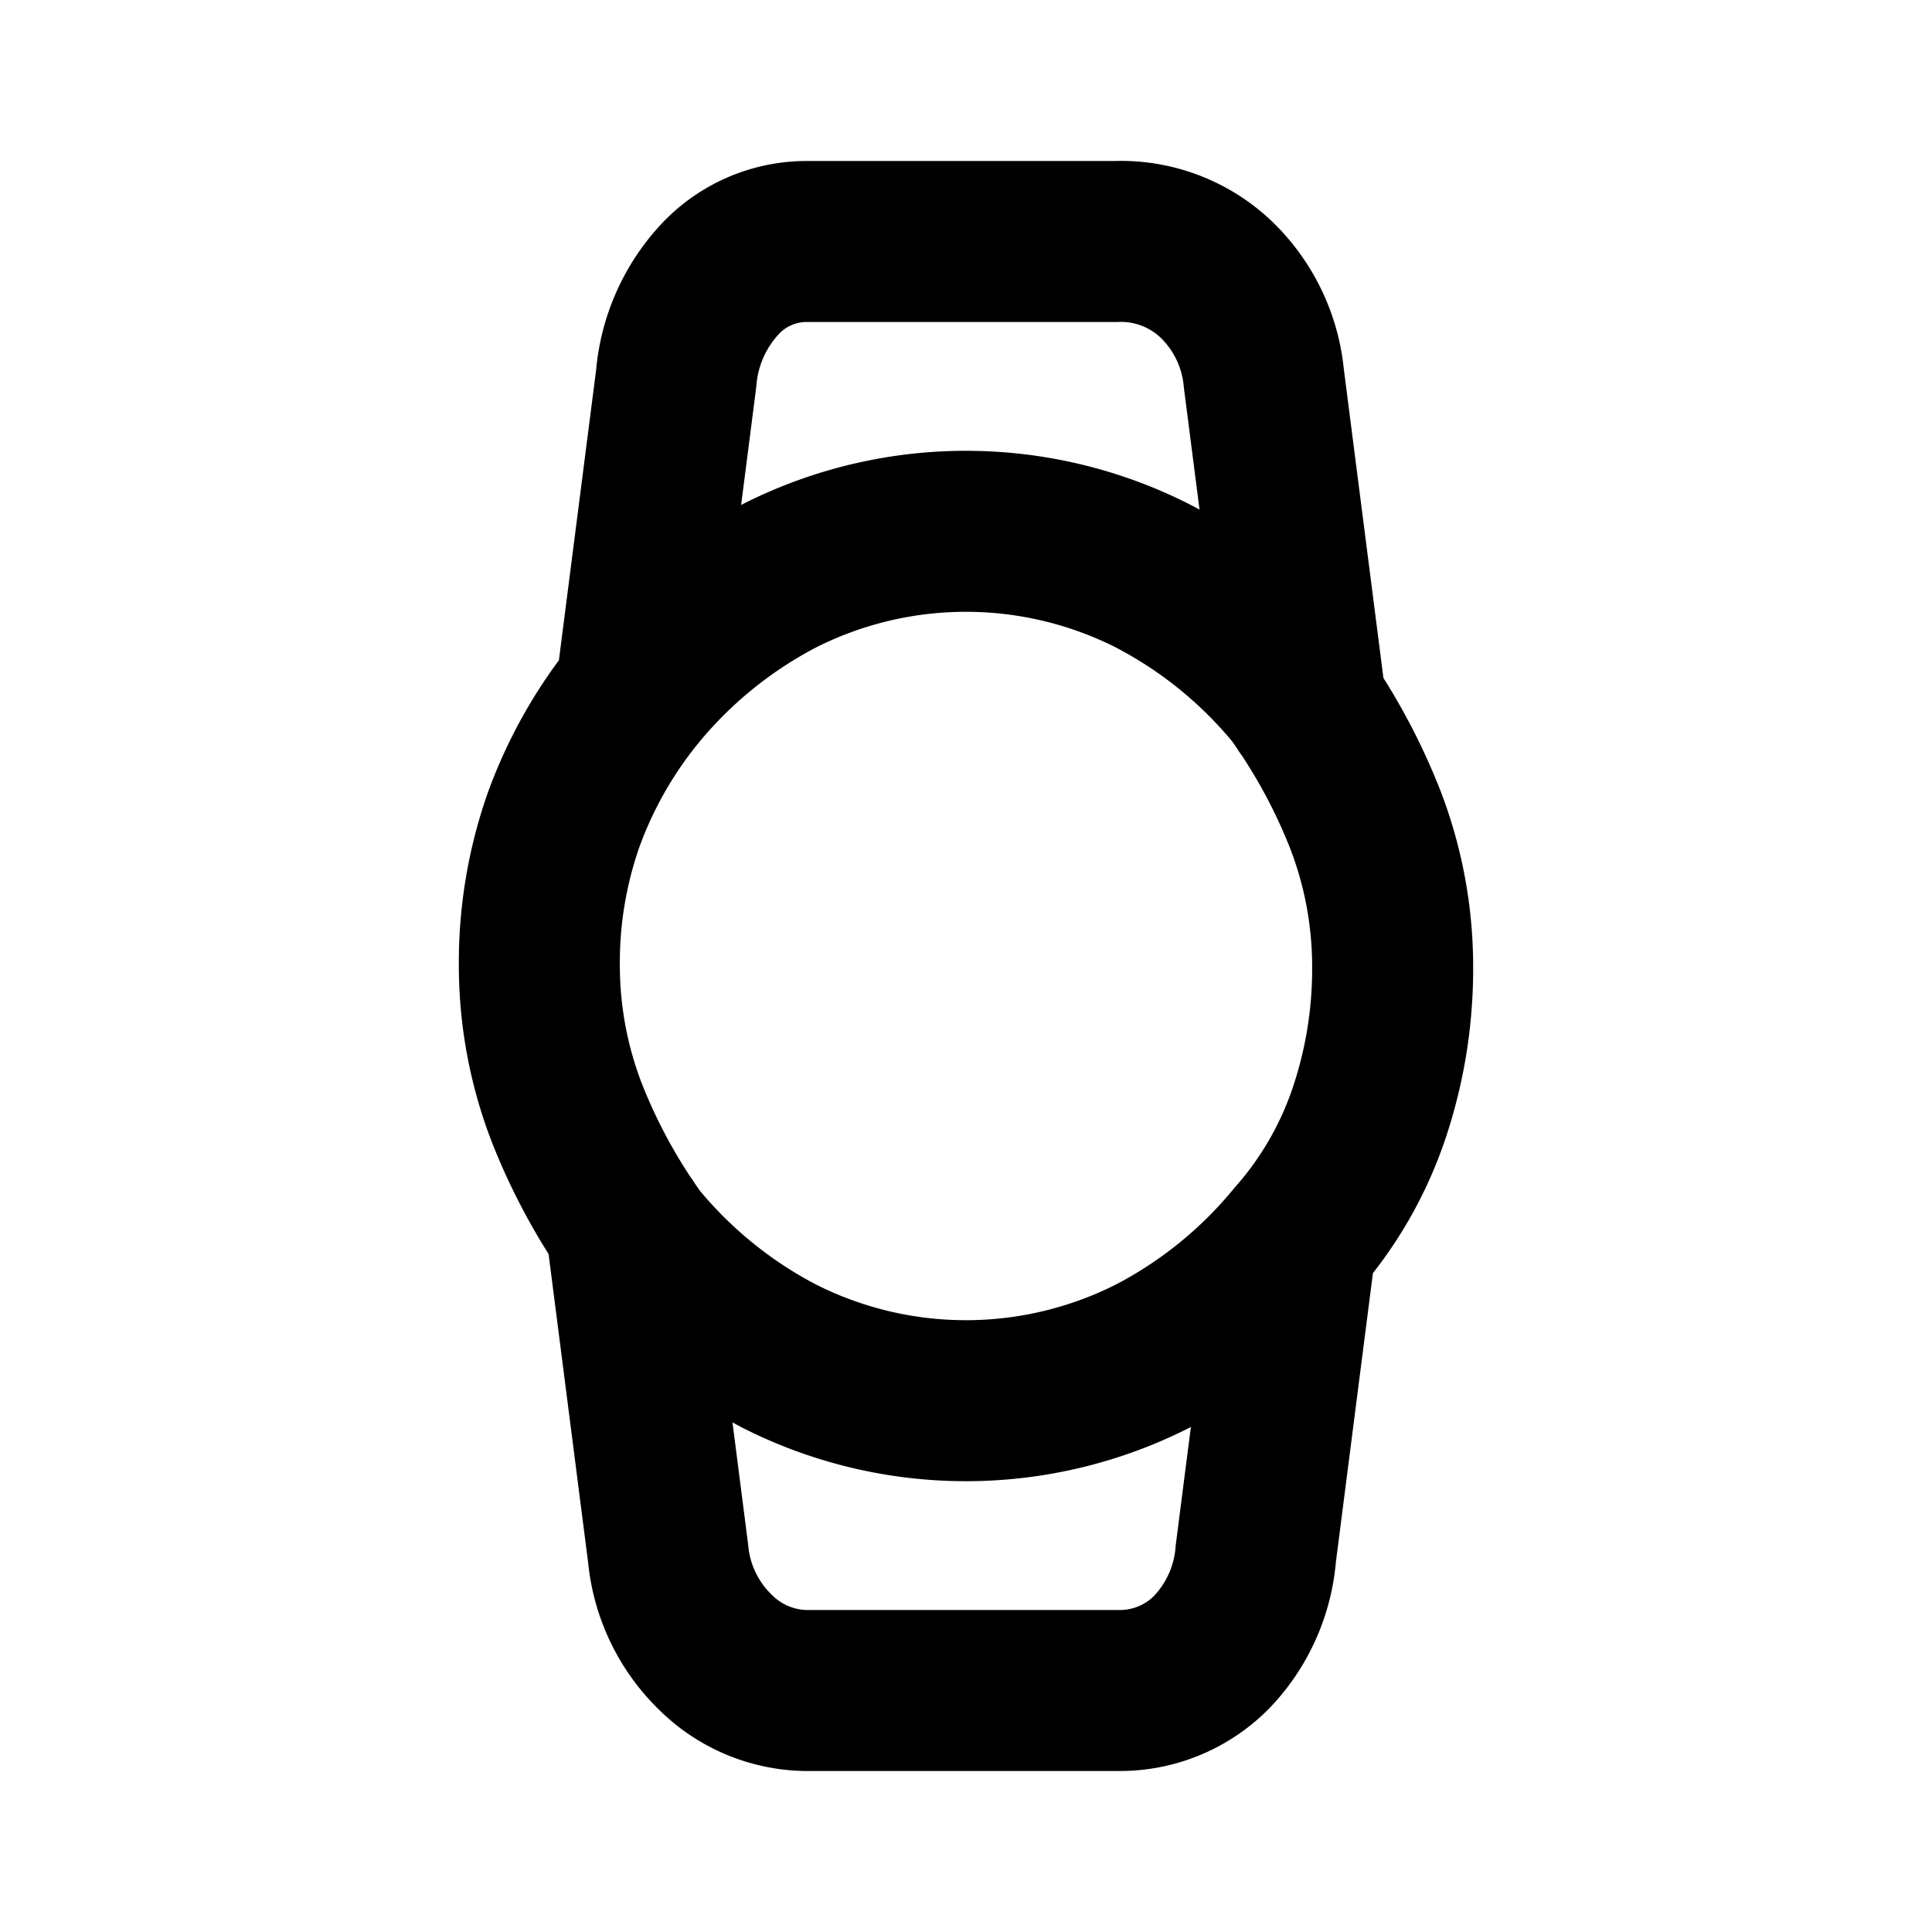 <svg xmlns="http://www.w3.org/2000/svg" width="24" height="24" viewBox="0 0 24 24" stroke="currentColor">
  <path d="M7.9,8.6A5.717,5.717,0,0,1,9.687,7.15a5.137,5.137,0,0,1,4.625,0A5.71,5.71,0,0,1,16.1,8.6m0,6.8a4.587,4.587,0,0,0,.9-1.55A5.628,5.628,0,0,0,17.3,12a5.084,5.084,0,0,0-.337-1.812A7.265,7.265,0,0,0,16.1,8.6m0,6.8a5.71,5.71,0,0,1-1.788,1.45,5.137,5.137,0,0,1-4.625,0A5.717,5.717,0,0,1,7.9,15.4m0-6.8A5.453,5.453,0,0,0,7,10.188,5.349,5.349,0,0,0,6.7,12a5.084,5.084,0,0,0,.337,1.812A7.265,7.265,0,0,0,7.9,15.4m0-6.8.25-1.95L8.4,4.7a2.057,2.057,0,0,1,.537-1.225A1.474,1.474,0,0,1,10,3h3.859a1.717,1.717,0,0,1,1.253.475A1.96,1.96,0,0,1,15.7,4.7l.25,1.95.273,2.13M16.1,15.4l-.25,1.95L15.6,19.3a1.993,1.993,0,0,1-.55,1.225A1.6,1.6,0,0,1,13.9,21H10a1.632,1.632,0,0,1-1.113-.475A1.964,1.964,0,0,1,8.3,19.3l-.25-1.95-.273-2.13" fill="none" stroke-linecap="round" stroke-linejoin="round" stroke-width="2"/>
</svg>
